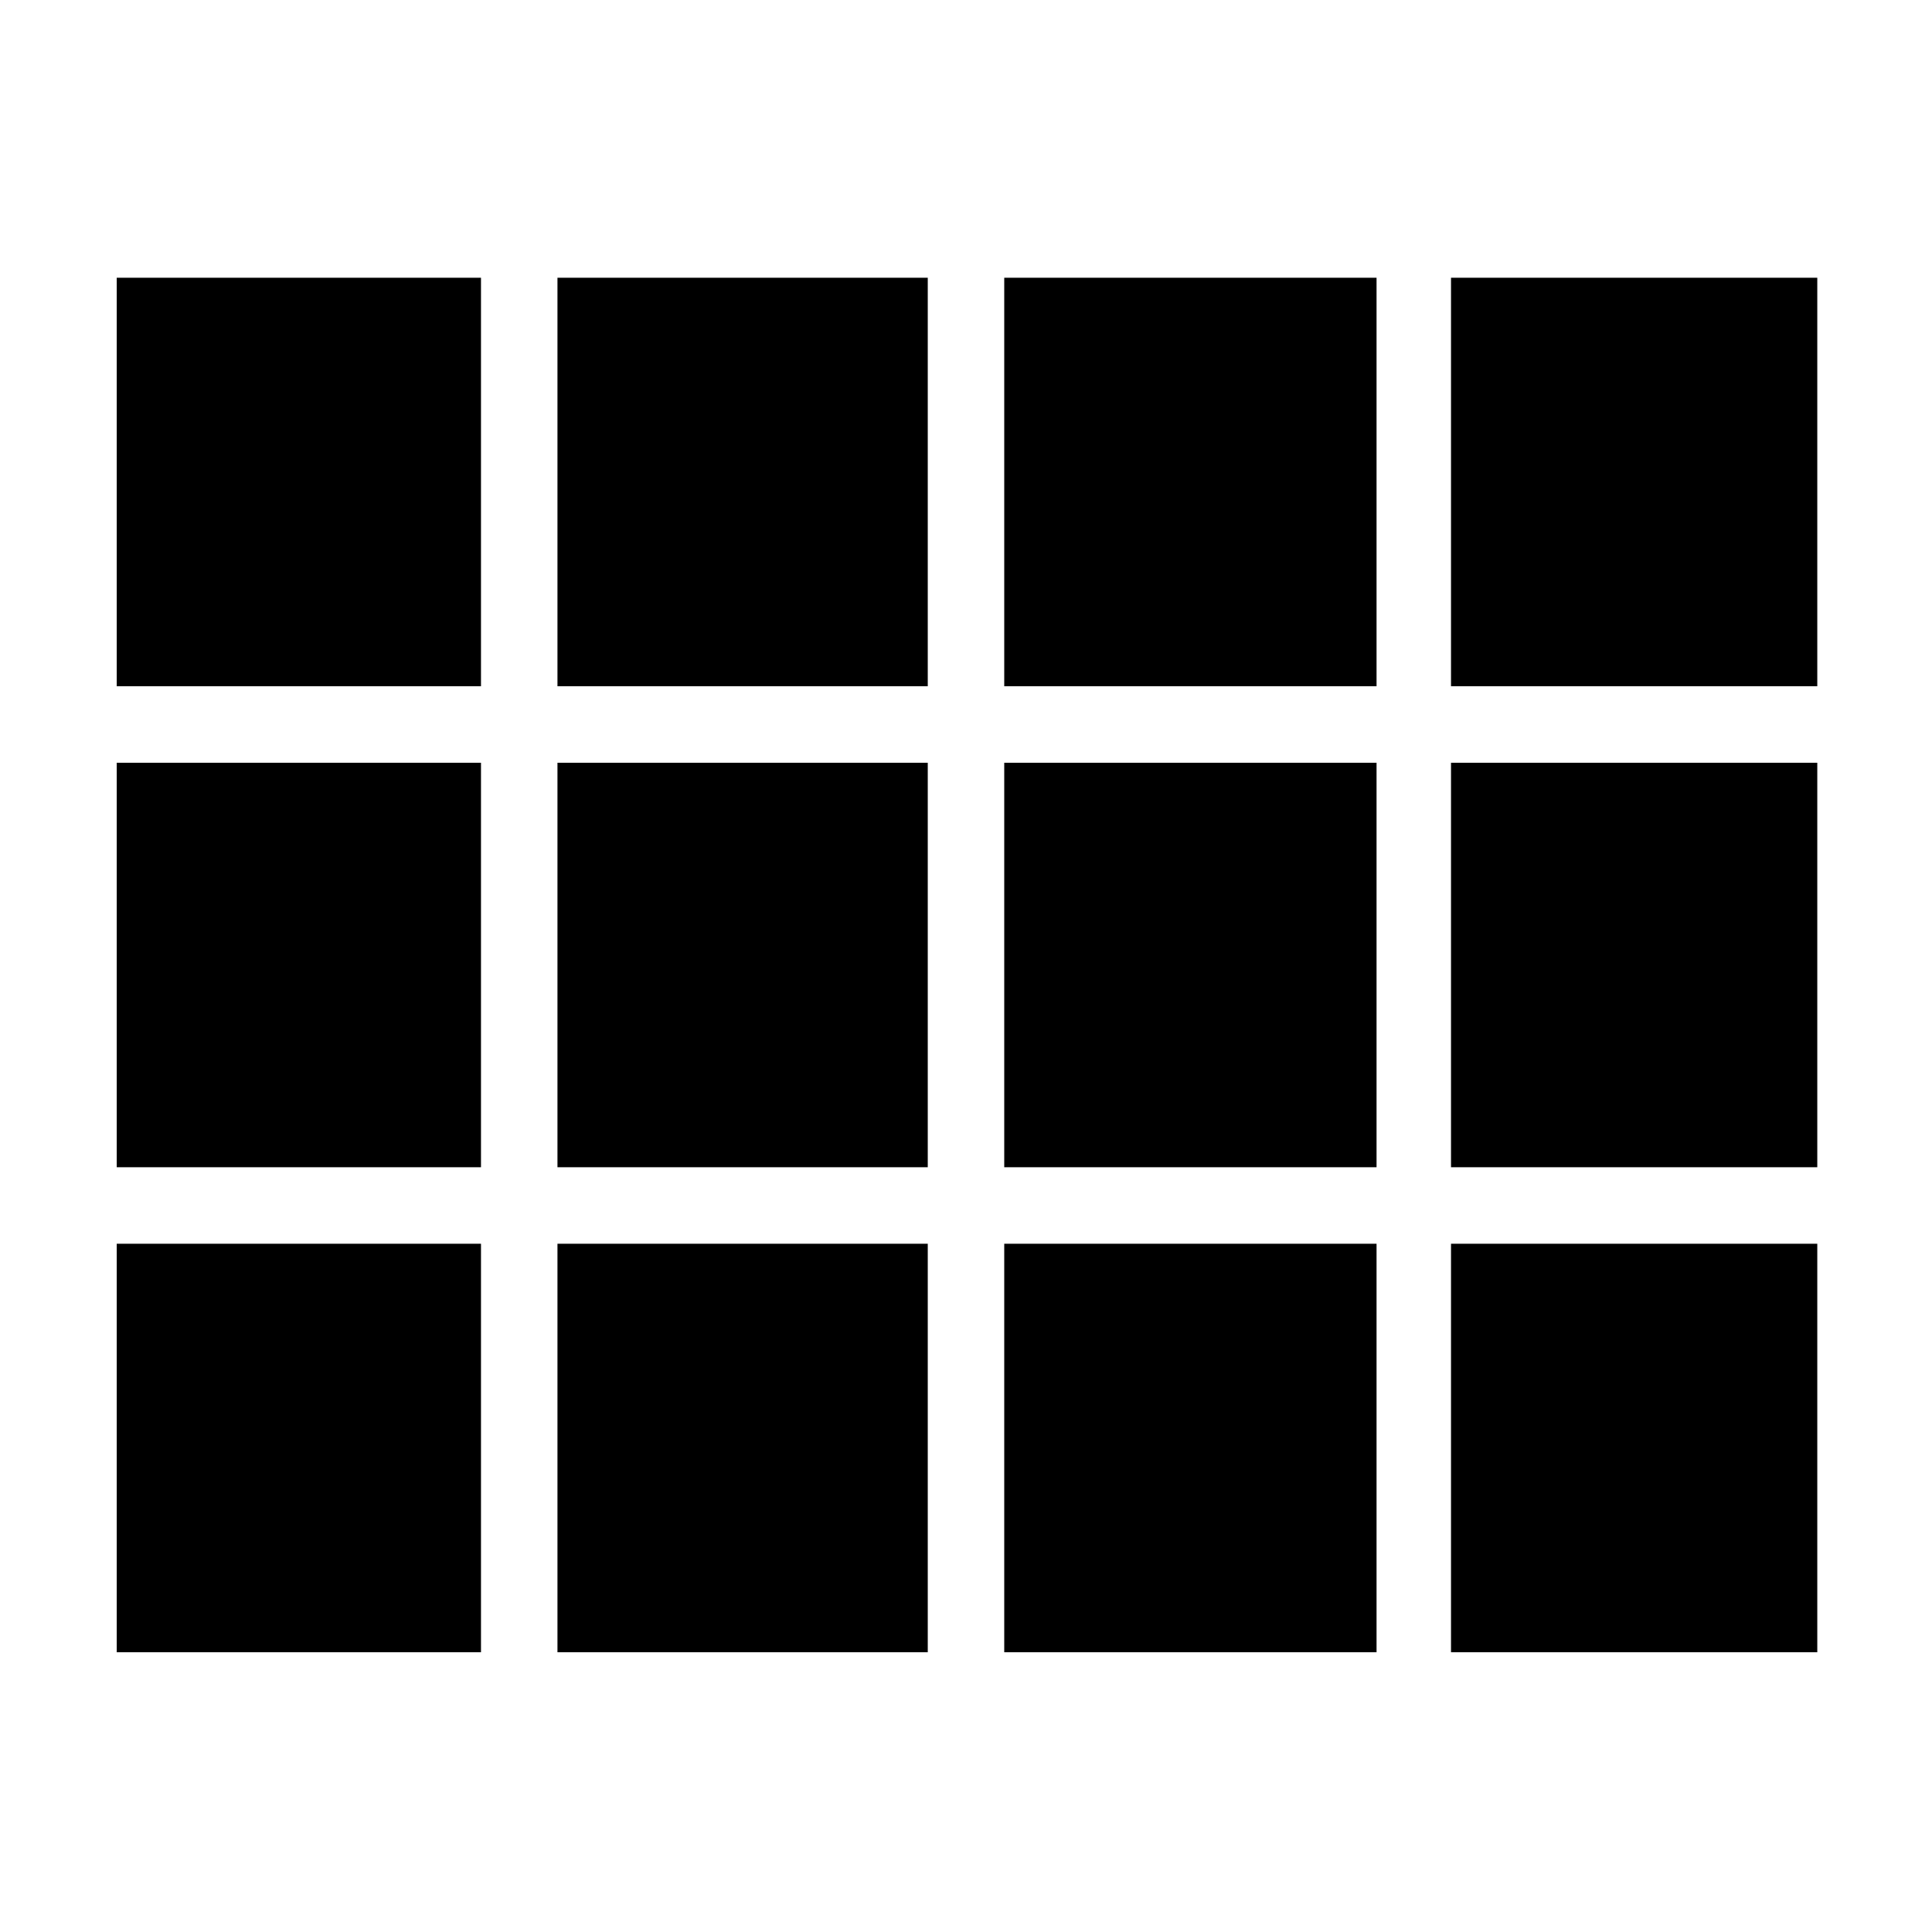 <svg xmlns="http://www.w3.org/2000/svg" height="24" width="24"><path d="M6.925 8.525V3.45h4.6v5.075Zm5.55 0V3.45H17.1v5.075Zm5.55 0V3.45h4.55v5.075Zm-16.575 0V3.45h4.525v5.075ZM12.475 14.5V9.475H17.1V14.5Zm5.55 0V9.475h4.55V14.5Zm-16.575 0V9.475h4.525V14.5Zm11.025 6.025V15.45H17.1v5.075Zm-5.55 0V15.45h4.6v5.075Zm11.1 0V15.45h4.55v5.075Zm-16.575 0V15.45h4.525v5.075ZM6.925 14.5V9.475h4.6V14.5Z"/></svg>